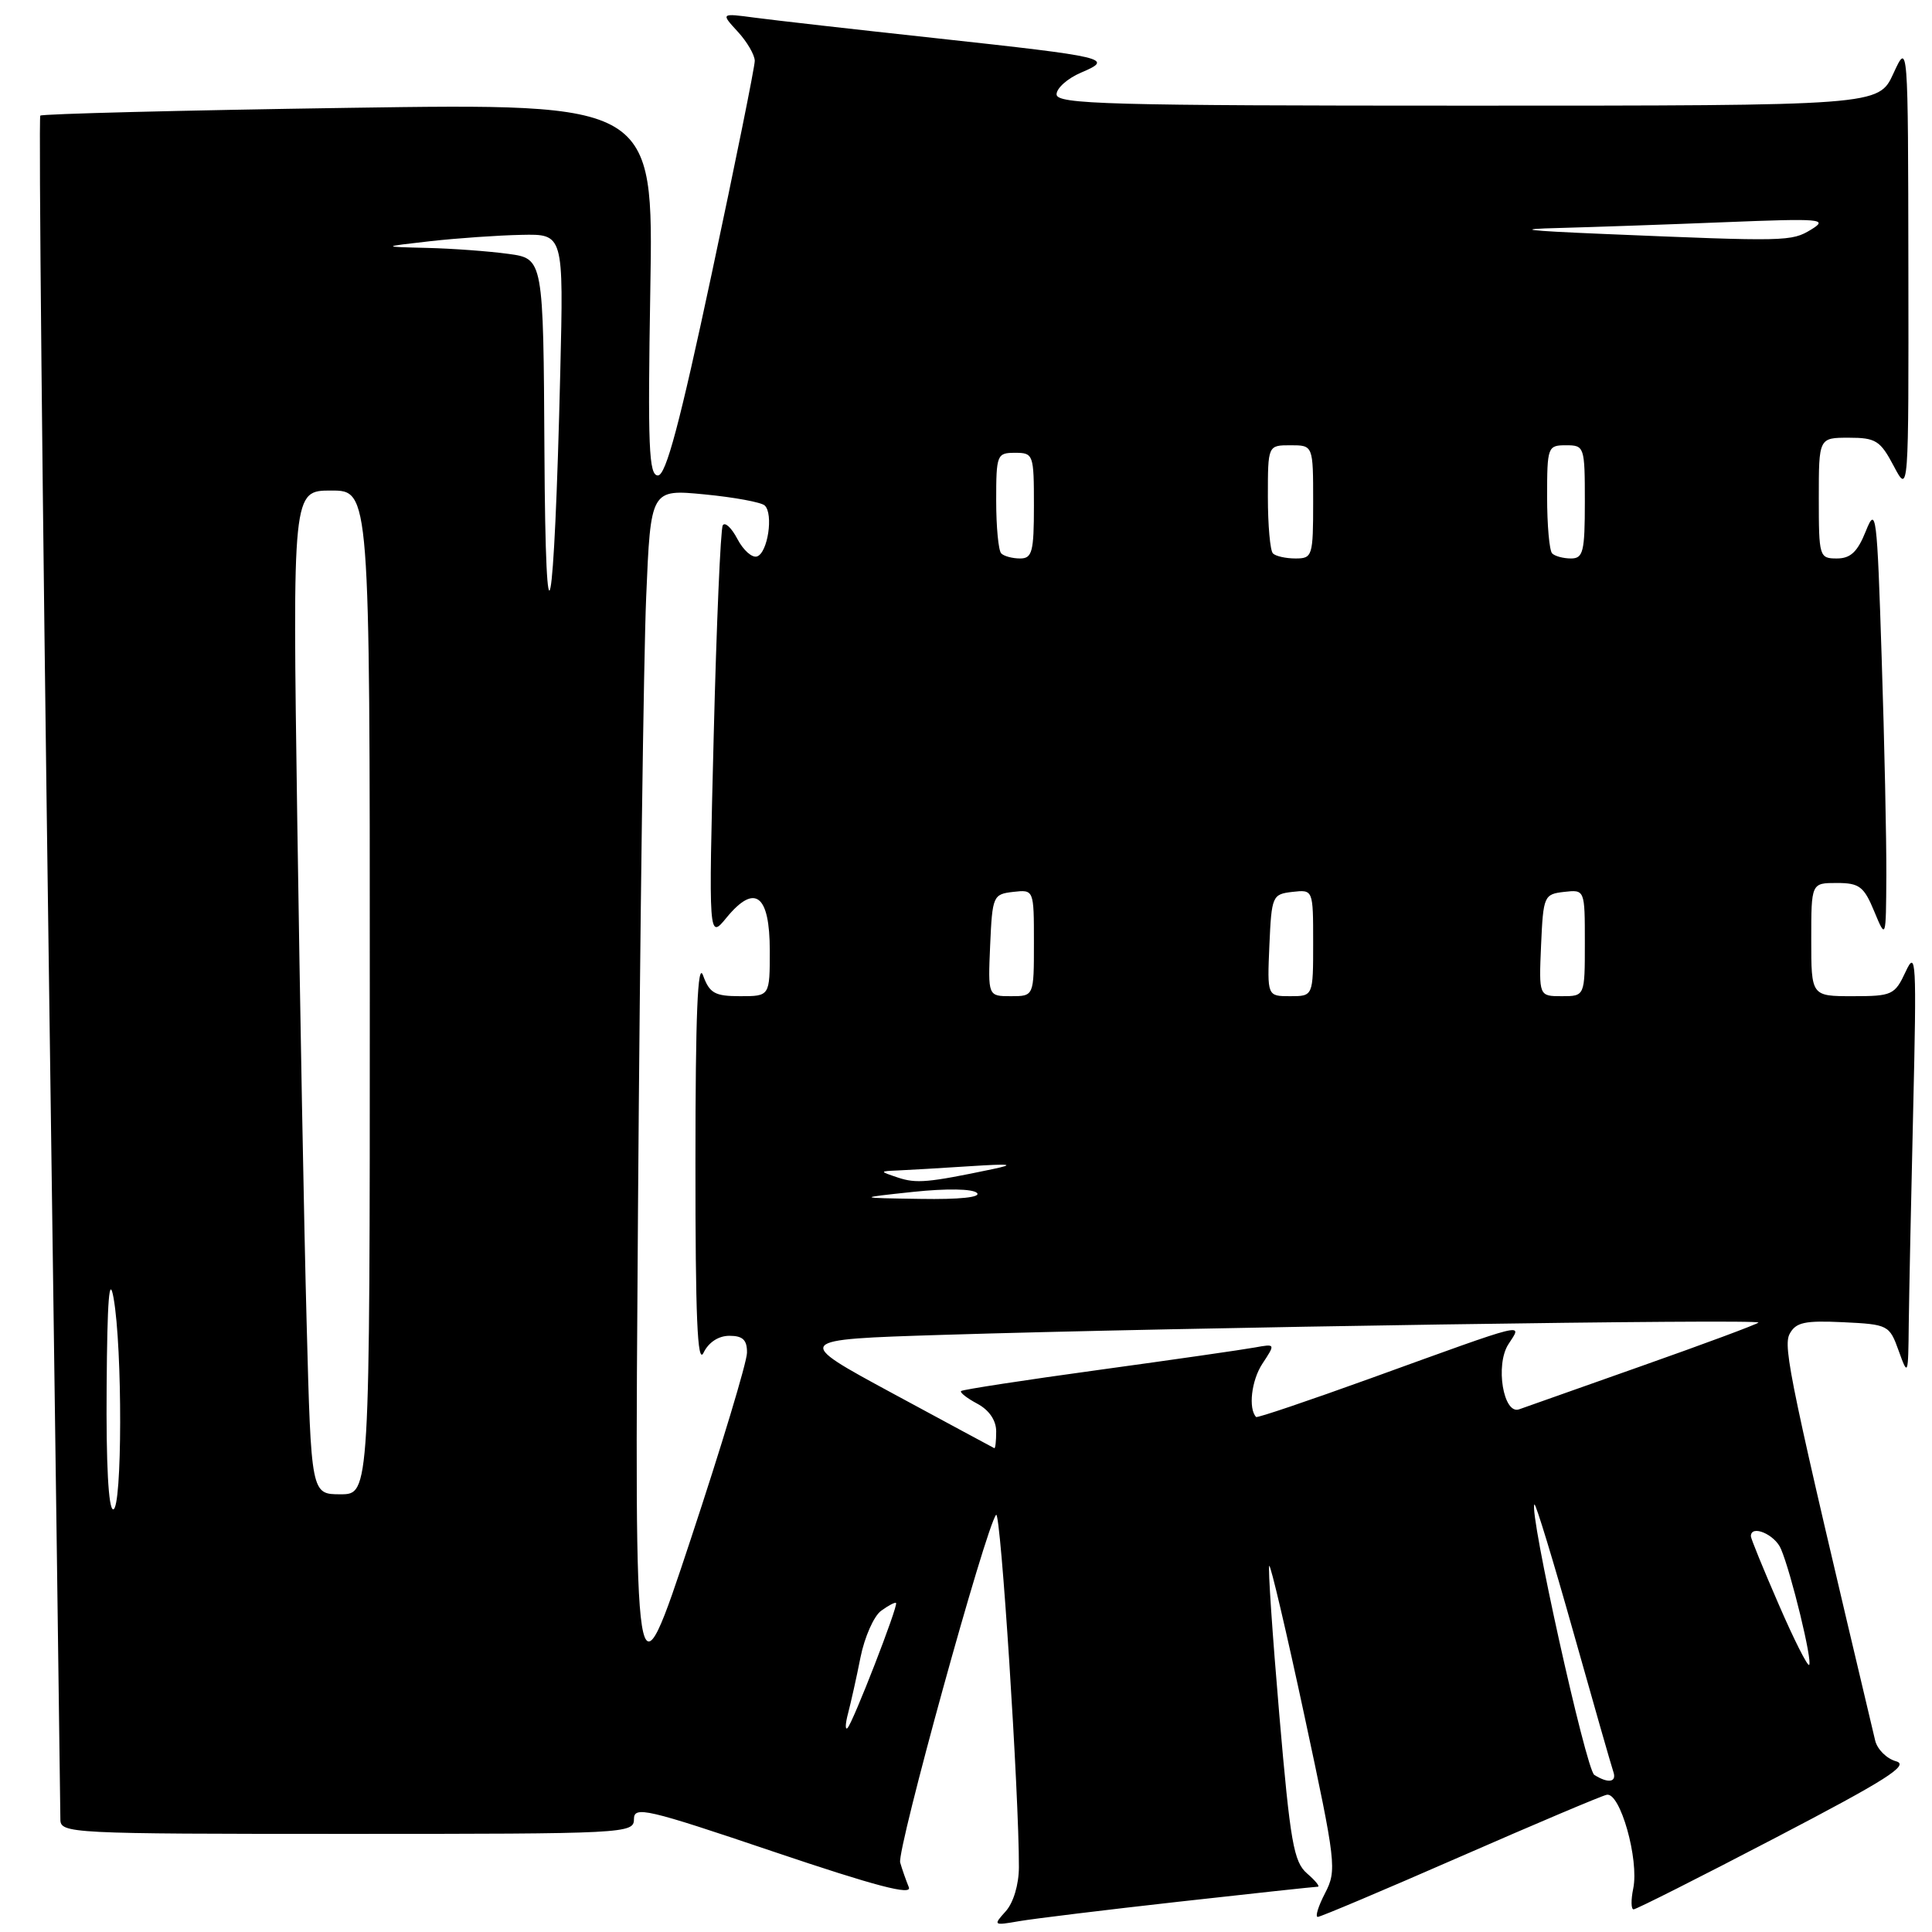 <?xml version="1.0" encoding="UTF-8" standalone="no"?>
<!DOCTYPE svg PUBLIC "-//W3C//DTD SVG 1.1//EN" "http://www.w3.org/Graphics/SVG/1.1/DTD/svg11.dtd" >
<svg xmlns="http://www.w3.org/2000/svg" xmlns:xlink="http://www.w3.org/1999/xlink" version="1.1" viewBox="0 0 256 256">
 <g >
 <path fill="currentColor"
d=" M 156.25 251.98 C 166.01 250.89 174.27 250.00 174.61 250.00 C 174.95 250.00 174.31 249.21 173.20 248.25 C 171.42 246.71 170.97 244.15 169.51 227.16 C 168.60 216.52 168.00 207.66 168.18 207.48 C 168.36 207.30 170.47 216.27 172.86 227.42 C 177.04 246.90 177.15 247.81 175.58 250.85 C 174.68 252.58 174.24 254.00 174.61 254.00 C 174.97 254.00 183.42 250.43 193.38 246.07 C 203.35 241.71 212.13 237.99 212.89 237.82 C 214.67 237.41 217.21 246.40 216.41 250.25 C 216.10 251.76 216.12 253.00 216.46 253.00 C 216.80 253.00 225.28 248.73 235.29 243.50 C 249.92 235.87 253.06 233.88 251.24 233.38 C 250.00 233.04 248.75 231.80 248.47 230.63 C 237.21 183.17 236.22 178.46 237.14 176.74 C 237.96 175.21 239.14 174.96 244.22 175.20 C 250.20 175.49 250.36 175.57 251.59 179.00 C 252.82 182.42 252.85 182.33 252.92 175.41 C 252.97 171.51 253.23 158.69 253.51 146.91 C 253.97 127.27 253.89 125.77 252.51 128.75 C 251.07 131.84 250.72 132.00 245.50 132.00 C 240.00 132.00 240.00 132.00 240.00 124.50 C 240.00 117.00 240.00 117.00 243.39 117.00 C 246.37 117.00 246.98 117.46 248.34 120.75 C 249.90 124.50 249.90 124.50 249.95 116.00 C 249.97 111.33 249.70 98.33 249.33 87.13 C 248.72 68.02 248.59 66.98 247.23 70.38 C 246.13 73.13 245.21 74.00 243.39 74.00 C 241.07 74.00 241.00 73.77 241.00 66.00 C 241.00 58.00 241.00 58.00 244.98 58.00 C 248.55 58.00 249.15 58.38 250.93 61.75 C 252.91 65.50 252.91 65.50 252.87 35.50 C 252.83 5.50 252.83 5.50 250.88 9.75 C 248.92 14.00 248.92 14.00 194.46 14.00 C 146.76 14.00 140.00 13.81 140.00 12.50 C 140.00 11.68 141.46 10.38 143.25 9.62 C 147.67 7.74 146.83 7.55 124.00 5.06 C 113.28 3.90 102.47 2.67 100.00 2.34 C 95.50 1.74 95.50 1.74 97.75 4.19 C 98.99 5.53 100.00 7.27 100.01 8.06 C 100.01 8.85 97.45 21.54 94.31 36.25 C 90.08 56.10 88.24 63.00 87.18 63.00 C 85.97 63.00 85.82 59.24 86.17 38.34 C 86.59 13.69 86.59 13.69 46.18 14.29 C 23.96 14.62 5.58 15.09 5.34 15.32 C 5.11 15.56 5.61 66.02 6.46 127.45 C 7.31 188.88 8.00 240.01 8.00 241.07 C 8.00 242.94 9.14 243.00 46.00 243.00 C 82.98 243.00 84.00 242.95 84.00 241.05 C 84.00 239.28 85.65 239.66 102.54 245.37 C 116.05 249.93 120.90 251.20 120.42 250.06 C 120.07 249.20 119.55 247.74 119.28 246.80 C 118.81 245.18 130.63 202.32 131.99 200.72 C 132.59 200.02 135.04 237.88 135.01 247.42 C 135.00 249.73 134.28 252.13 133.26 253.26 C 131.58 255.12 131.63 255.16 135.01 254.57 C 136.93 254.24 146.49 253.07 156.25 251.98 Z  M 211.25 235.18 C 210.15 234.47 202.54 200.13 203.32 199.35 C 203.49 199.18 205.81 206.79 208.48 216.27 C 211.15 225.75 213.53 234.06 213.77 234.75 C 214.27 236.16 213.11 236.36 211.25 235.18 Z  M 112.38 227.00 C 112.74 225.62 113.49 222.30 114.02 219.61 C 114.56 216.92 115.79 214.14 116.75 213.44 C 117.71 212.74 118.60 212.27 118.73 212.40 C 119.06 212.73 112.99 228.35 112.29 228.98 C 111.97 229.27 112.01 228.38 112.38 227.00 Z  M 84.54 160.00 C 84.80 123.42 85.29 87.05 85.62 79.16 C 86.22 64.82 86.22 64.82 93.36 65.51 C 97.29 65.89 100.87 66.55 101.33 66.98 C 102.51 68.09 101.73 73.27 100.31 73.73 C 99.66 73.95 98.49 72.91 97.71 71.42 C 96.93 69.93 96.06 69.12 95.77 69.61 C 95.48 70.10 94.94 82.65 94.57 97.50 C 93.89 124.50 93.89 124.50 96.28 121.58 C 100.03 117.02 102.00 118.54 102.00 125.97 C 102.00 132.00 102.00 132.00 98.08 132.00 C 94.72 132.00 94.02 131.61 93.16 129.25 C 92.45 127.29 92.15 134.42 92.15 154.00 C 92.14 174.48 92.41 180.93 93.22 179.25 C 93.89 177.86 95.21 177.00 96.65 177.00 C 98.43 177.00 99.00 177.55 98.98 179.25 C 98.97 180.49 95.61 191.62 91.51 204.00 C 84.06 226.50 84.06 226.50 84.54 160.00 Z  M 235.67 212.55 C 233.65 207.91 232.00 203.86 232.00 203.56 C 232.00 201.97 235.18 203.31 235.99 205.25 C 237.35 208.45 240.19 220.15 239.72 220.61 C 239.51 220.82 237.68 217.20 235.67 212.55 Z  M 14.13 183.75 C 14.21 172.20 14.48 168.80 15.05 172.00 C 16.24 178.66 16.20 200.00 15.00 200.00 C 14.37 200.00 14.05 194.00 14.13 183.75 Z  M 40.63 175.25 C 40.29 162.74 39.74 132.81 39.39 108.75 C 38.76 65.00 38.76 65.00 43.88 65.00 C 49.00 65.00 49.00 65.00 49.00 131.50 C 49.00 198.00 49.00 198.00 45.12 198.00 C 41.23 198.00 41.23 198.00 40.63 175.25 Z  M 118.30 184.64 C 105.10 177.50 105.10 177.50 124.80 176.88 C 156.05 175.90 233.55 174.73 233.00 175.25 C 232.72 175.51 225.75 178.10 217.50 181.01 C 209.25 183.92 201.96 186.50 201.30 186.74 C 199.21 187.50 198.10 180.86 199.87 178.12 C 201.73 175.23 202.82 174.96 181.60 182.64 C 173.40 185.60 166.58 187.91 166.44 187.76 C 165.39 186.64 165.82 182.92 167.26 180.72 C 169.02 178.05 169.02 178.05 166.26 178.55 C 164.74 178.83 155.44 180.17 145.60 181.52 C 135.75 182.87 127.54 184.13 127.35 184.32 C 127.16 184.51 128.13 185.27 129.50 186.00 C 131.07 186.84 132.00 188.21 132.00 189.67 C 132.00 190.95 131.89 191.95 131.75 191.89 C 131.61 191.83 125.56 188.56 118.30 184.64 Z  M 121.00 157.93 C 125.44 157.46 128.89 157.52 129.45 158.07 C 130.04 158.64 127.17 158.95 121.95 158.86 C 113.50 158.73 113.50 158.73 121.00 157.93 Z  M 119.00 156.04 C 116.50 155.20 116.50 155.20 119.00 155.09 C 120.38 155.03 124.65 154.78 128.50 154.53 C 133.94 154.18 134.61 154.27 131.50 154.92 C 122.96 156.71 121.42 156.84 119.00 156.04 Z  M 131.20 125.25 C 131.49 118.71 131.59 118.49 134.25 118.18 C 137.00 117.87 137.00 117.87 137.00 124.93 C 137.00 132.00 137.00 132.00 133.95 132.00 C 130.91 132.00 130.91 132.00 131.20 125.25 Z  M 168.20 125.25 C 168.49 118.71 168.59 118.49 171.25 118.18 C 174.00 117.87 174.00 117.87 174.00 124.93 C 174.00 132.00 174.00 132.00 170.95 132.00 C 167.91 132.00 167.91 132.00 168.20 125.25 Z  M 204.20 125.25 C 204.49 118.71 204.59 118.49 207.25 118.18 C 210.00 117.87 210.00 117.87 210.00 124.93 C 210.00 132.00 210.00 132.00 206.95 132.00 C 203.91 132.00 203.91 132.00 204.20 125.25 Z  M 72.14 59.89 C 72.00 34.27 72.00 34.27 67.36 33.64 C 64.81 33.29 59.97 32.93 56.61 32.85 C 50.50 32.70 50.50 32.70 57.00 31.96 C 60.58 31.56 66.01 31.18 69.09 31.12 C 74.68 31.00 74.68 31.00 74.24 49.25 C 73.44 82.71 72.29 88.51 72.14 59.89 Z  M 132.67 73.33 C 132.30 72.97 132.00 69.82 132.00 66.33 C 132.00 60.24 132.10 60.00 134.50 60.00 C 136.93 60.00 137.00 60.20 137.00 67.00 C 137.00 73.12 136.77 74.00 135.17 74.00 C 134.16 74.00 133.03 73.70 132.67 73.33 Z  M 168.67 73.33 C 168.30 72.97 168.00 69.59 168.00 65.83 C 168.00 59.00 168.00 59.00 171.00 59.00 C 174.00 59.00 174.00 59.00 174.00 66.50 C 174.00 73.69 173.90 74.00 171.67 74.00 C 170.38 74.00 169.03 73.70 168.67 73.33 Z  M 205.67 73.33 C 205.30 72.97 205.00 69.59 205.00 65.83 C 205.00 59.21 205.08 59.00 207.50 59.00 C 209.94 59.00 210.00 59.17 210.00 66.50 C 210.00 73.11 209.78 74.00 208.17 74.00 C 207.16 74.00 206.03 73.70 205.67 73.33 Z  M 212.50 31.00 C 202.02 30.56 200.53 30.36 206.59 30.21 C 211.04 30.09 220.94 29.75 228.59 29.44 C 241.34 28.93 242.29 29.01 240.00 30.41 C 237.37 32.01 236.82 32.02 212.50 31.00 Z "/>
</g>
</svg>